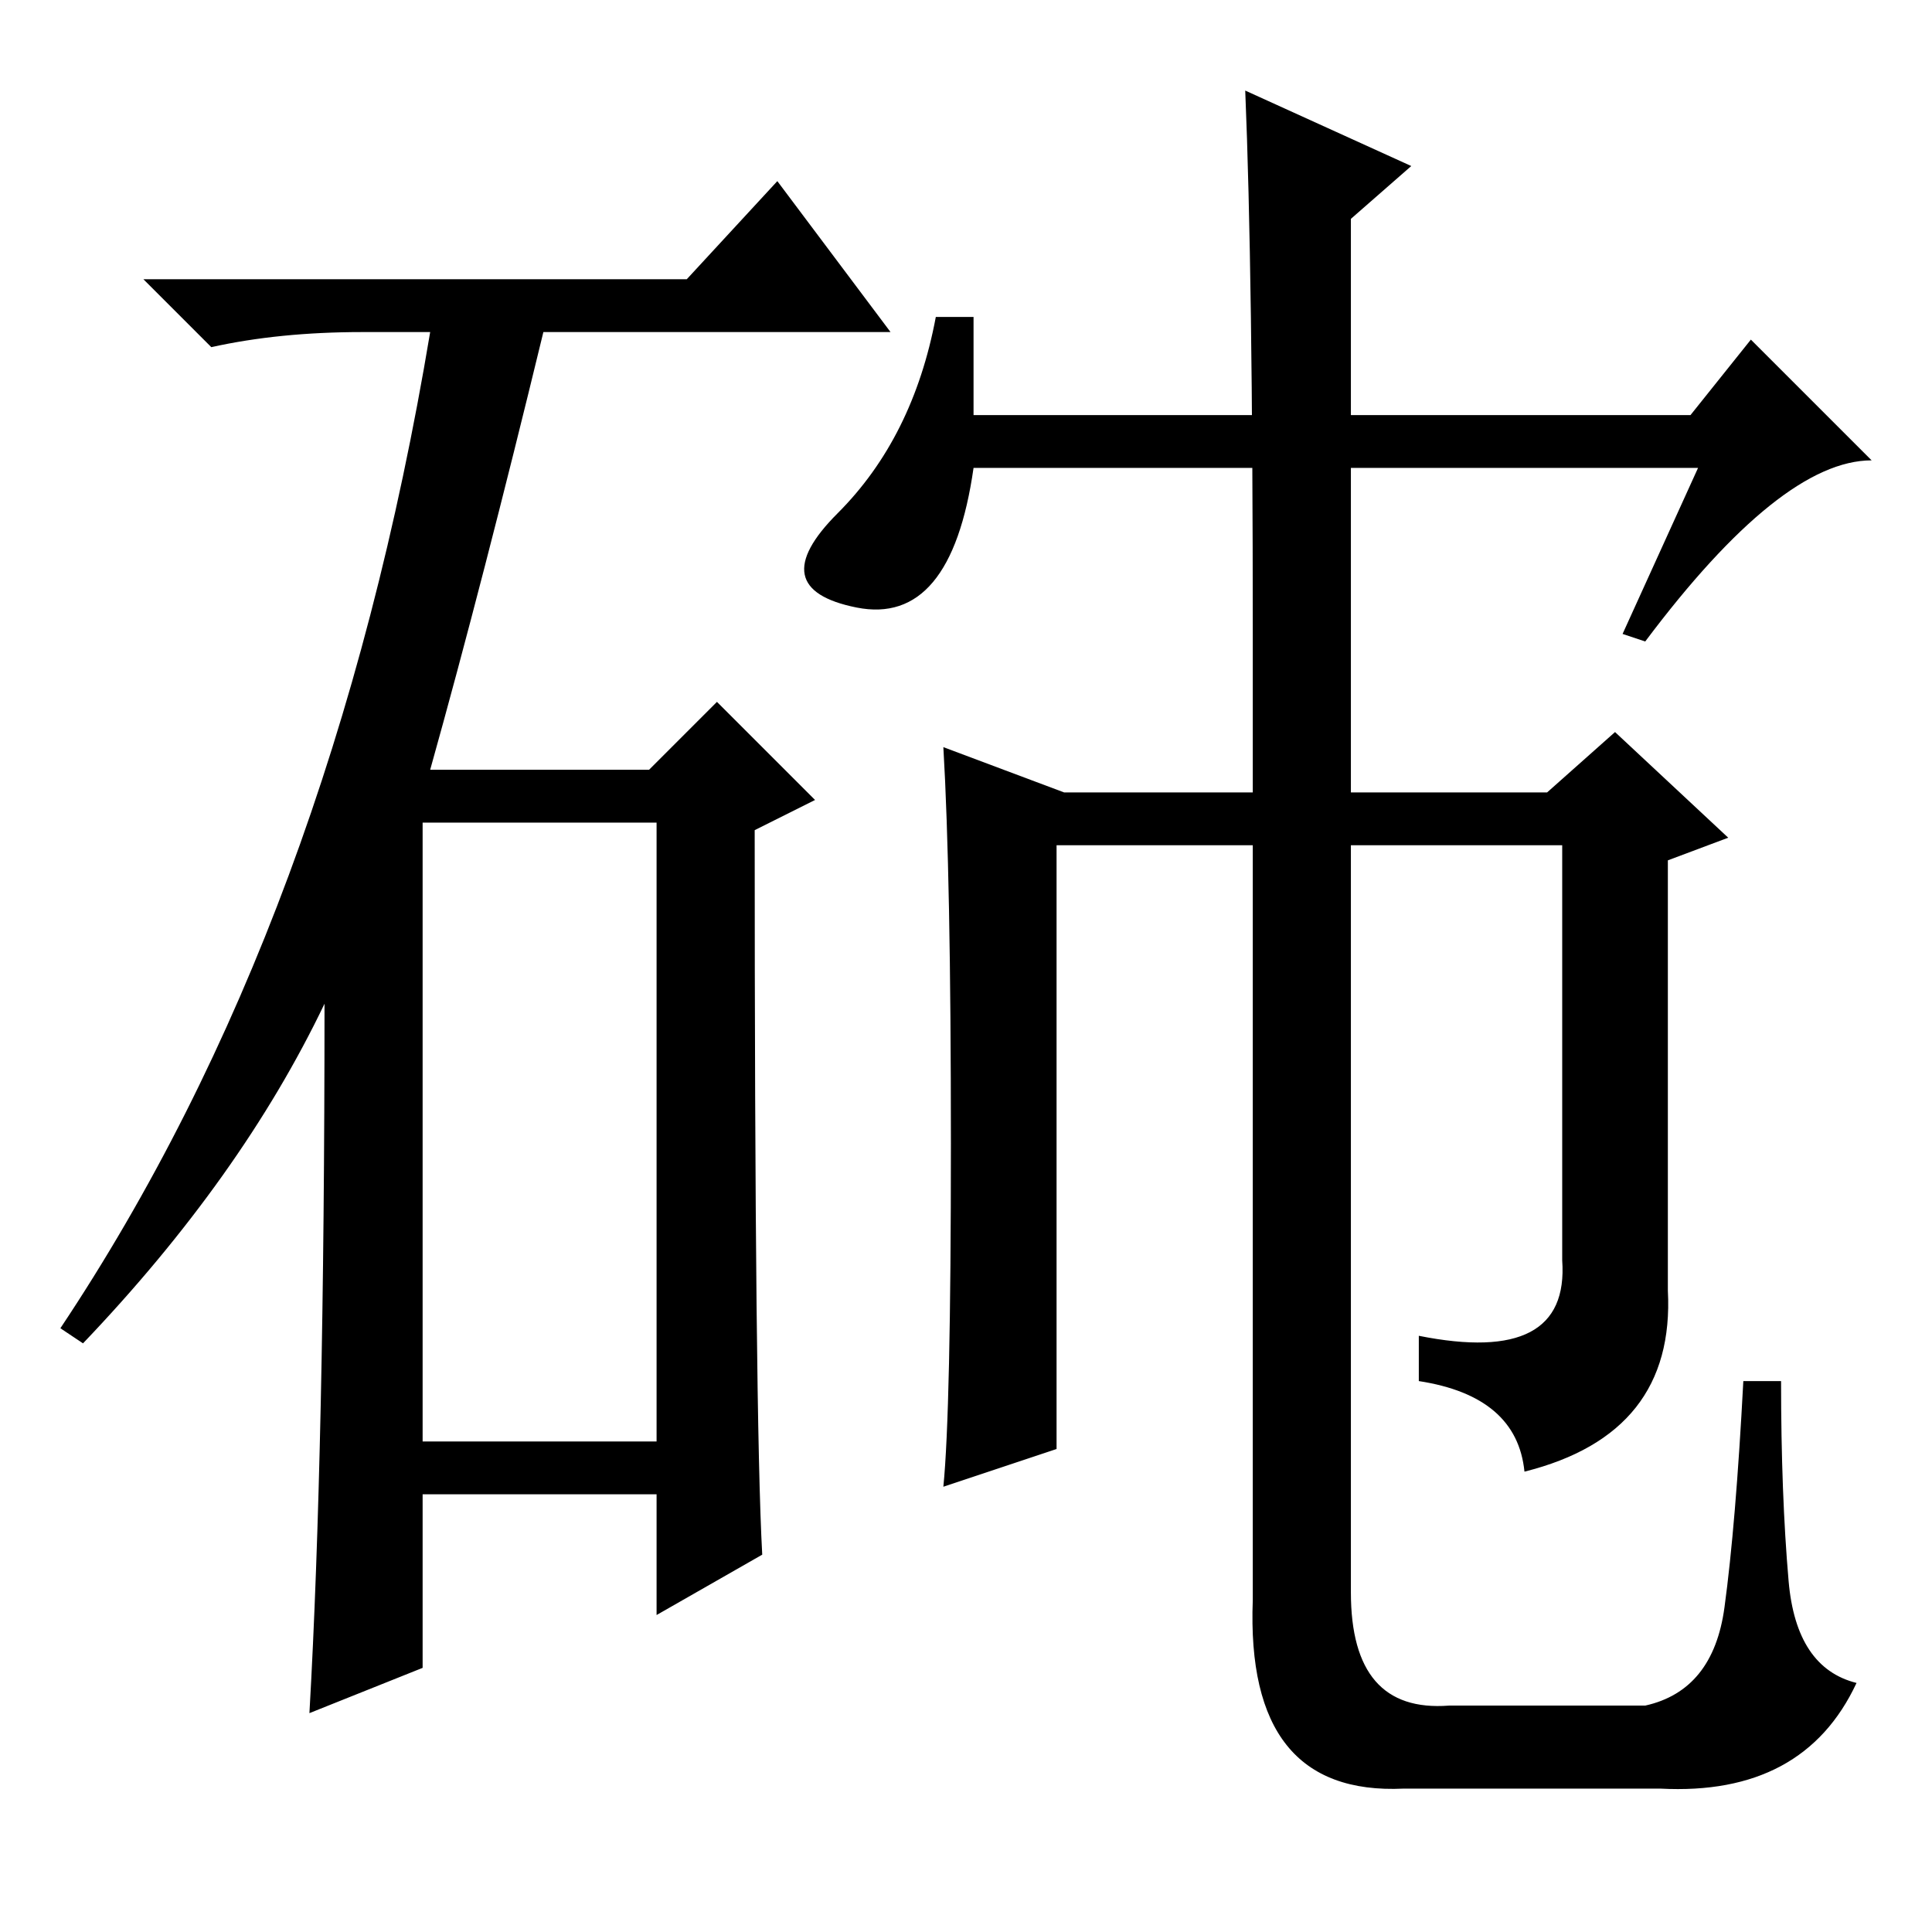 <?xml version="1.0" standalone="no"?>
<!DOCTYPE svg PUBLIC "-//W3C//DTD SVG 1.1//EN" "http://www.w3.org/Graphics/SVG/1.1/DTD/svg11.dtd" >
<svg xmlns="http://www.w3.org/2000/svg" xmlns:xlink="http://www.w3.org/1999/xlink" version="1.1" viewBox="0 -36 256 256">
  <g transform="matrix(1 0 0 -1 0 220)">
   <path fill="currentColor"
d="M91 219l12 13l15 -20h-46q-8 -33 -15 -58h29l9 9l13 -13l-8 -4q0 -78 1 -96l-14 -8v16h-31v-23l-15 -6q2 35 2 94q-11 -23 -32 -45l-3 2q36 54 49 132h-9q-11 0 -20 -2l-9 9h72zM56 65h31v82h-31v-82zM129 214v-13h95l8 10l16 -16q-12 0 -30 -24l-3 1l10 22h-61h-35
q-3 -21 -15.5 -18.5t-2.5 12.5t13 26h5zM125 157l16 -6h64l9 8l15 -14l-8 -3v-57q1 -19 -19 -24q-1 10 -14 12v6q20 -4 19 10v55h-67v-80l-15 -5q1 10 1 45.5t-1 52.5zM165 244l22 -10l-8 -7v-182q0 -16 13 -15h26q9 2 10.5 13t2.5 30h5q0 -15 1 -26.5t9 -13.5
q-7 -15 -26 -14h-34q-21 -1 -20 25v128q0 48 -1 72z" />
  </g>

</svg>
